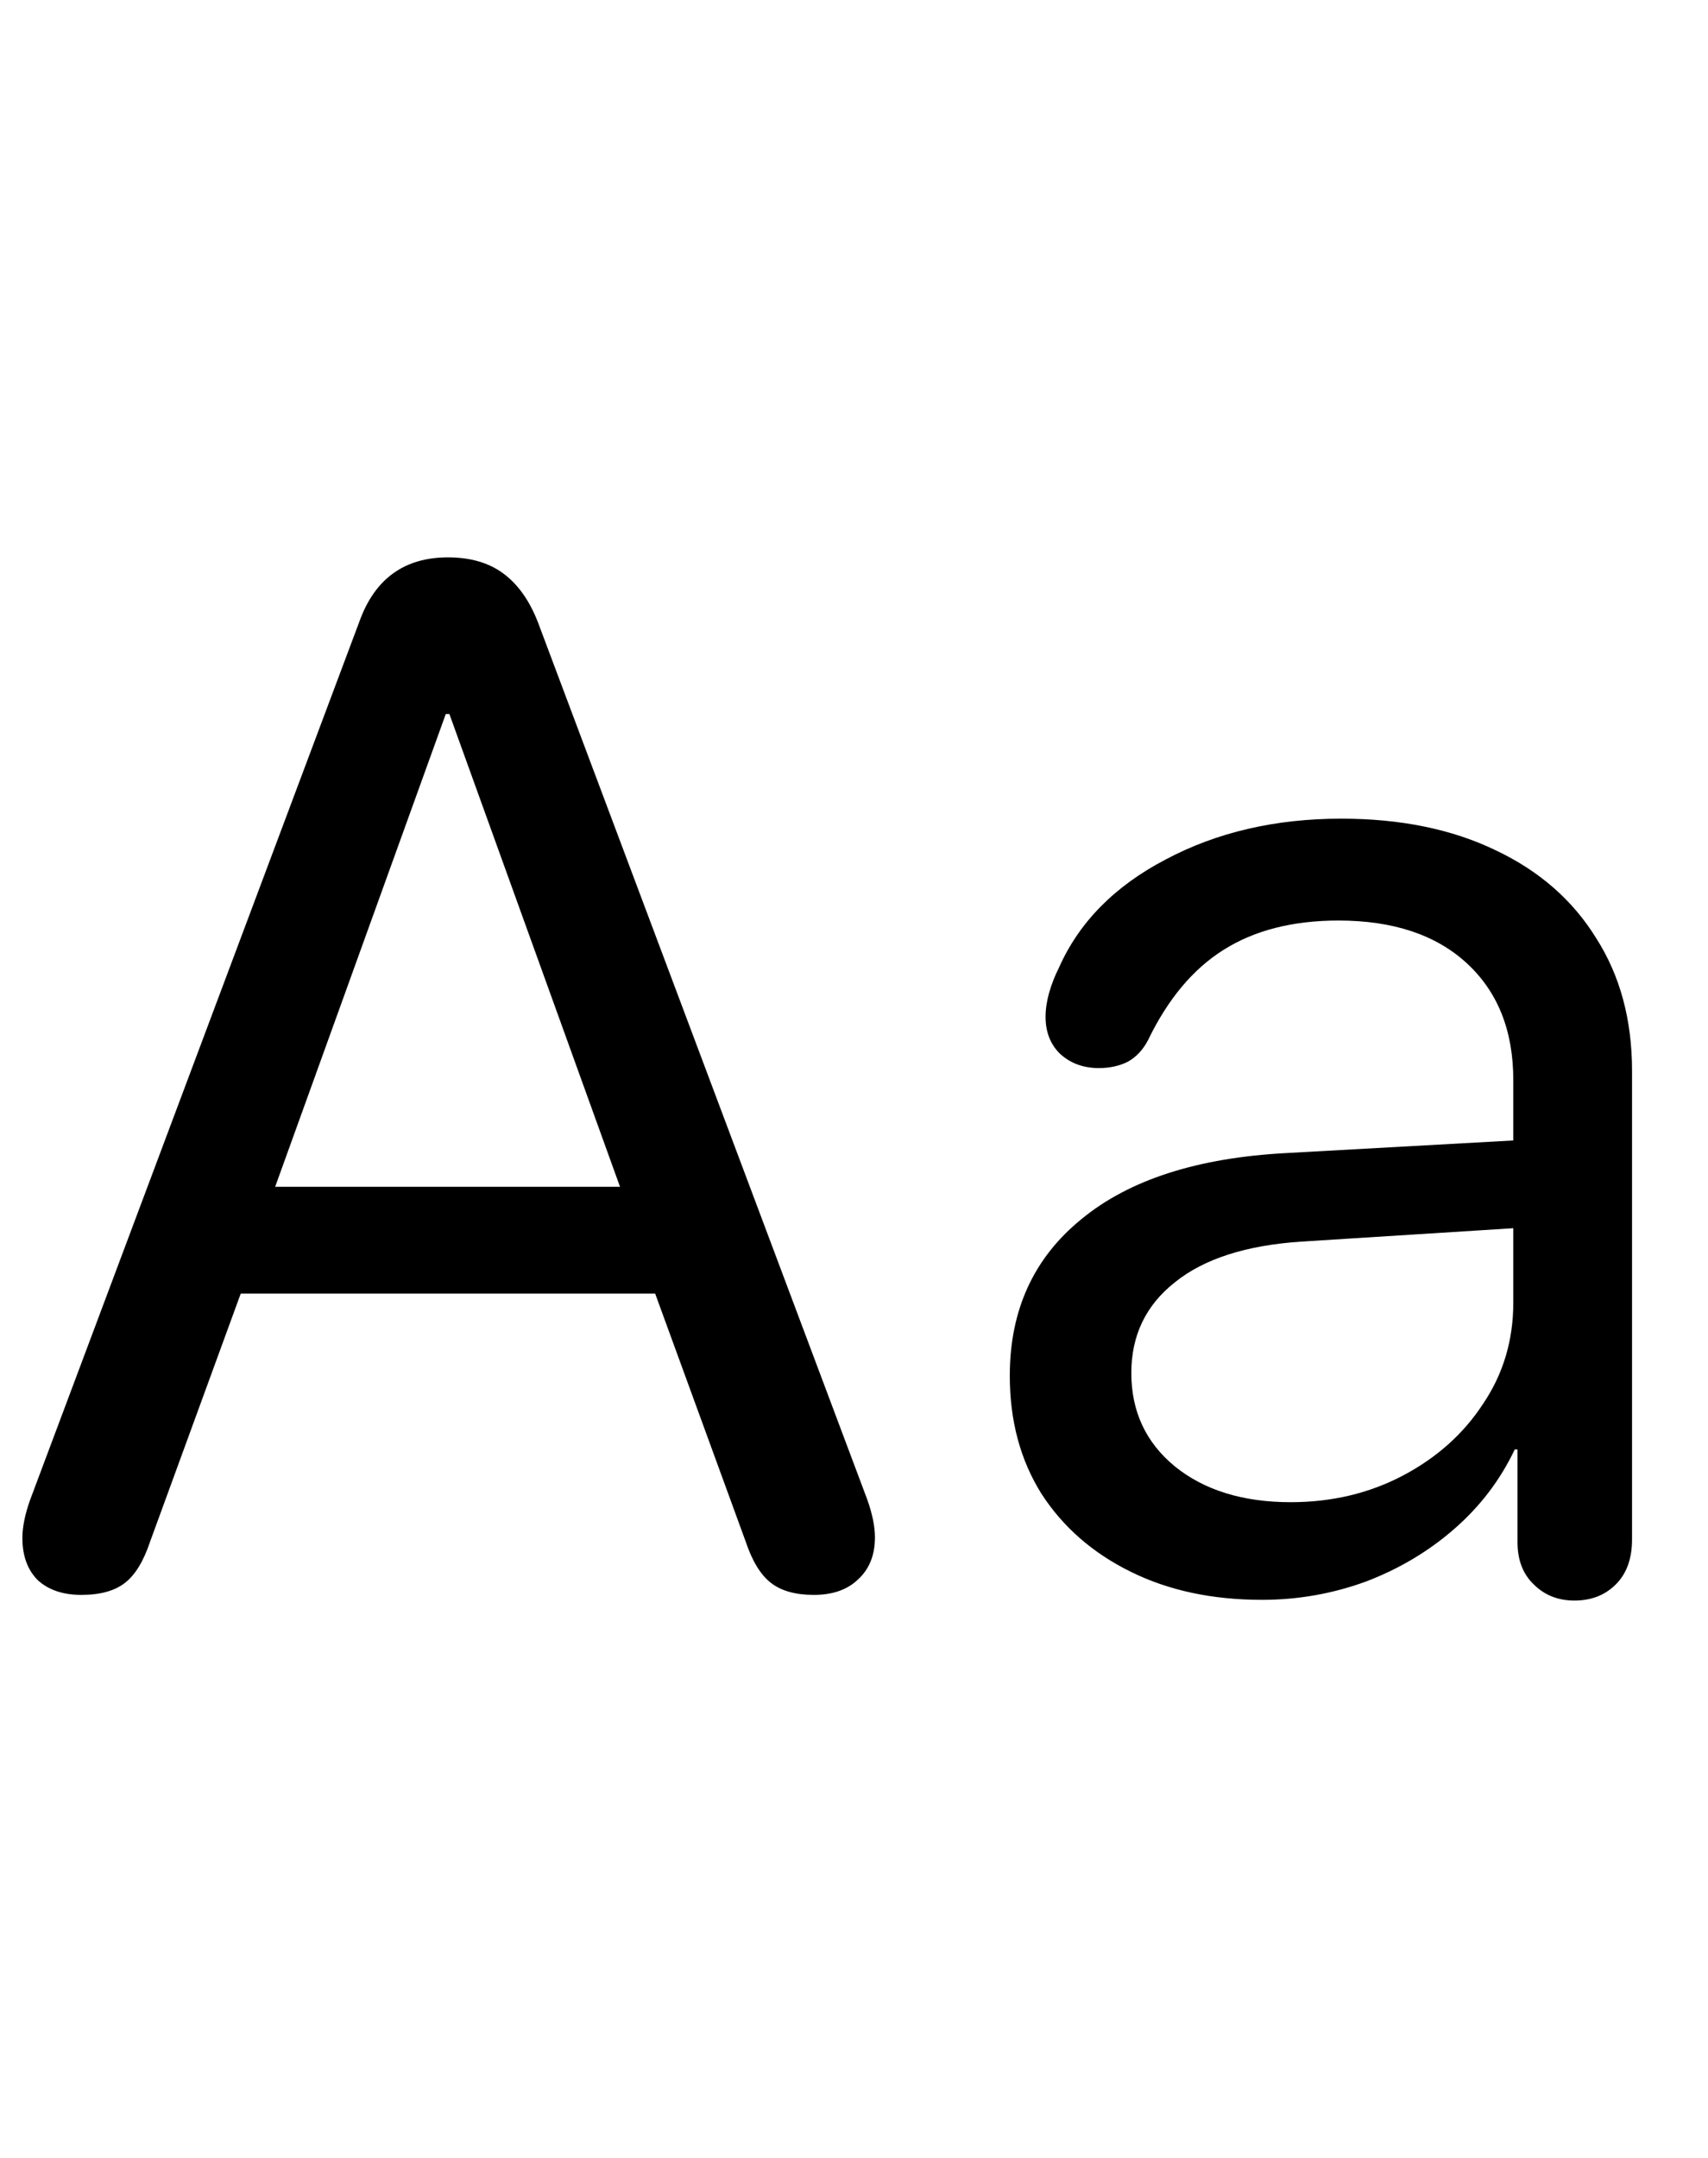 <svg
	color="rgb(0, 0, 0)"
	viewBox="0 0 19 24"
	fill="none"
	xmlns="http://www.w3.org/2000/svg"
>
	<path
		d="M14.038 17.793C14.439 17.793 14.824 17.725 15.194 17.59C15.564 17.449 15.892 17.254 16.178 17.004C16.465 16.754 16.689 16.46 16.85 16.121H16.881V17.152C16.881 17.35 16.941 17.506 17.061 17.621C17.181 17.741 17.332 17.801 17.514 17.801C17.702 17.801 17.855 17.741 17.975 17.621C18.095 17.501 18.155 17.335 18.155 17.121V11.91C18.155 11.342 18.022 10.85 17.756 10.434C17.496 10.012 17.123 9.686 16.639 9.457C16.155 9.223 15.582 9.105 14.92 9.105C14.186 9.105 13.535 9.257 12.967 9.559C12.4 9.855 12.004 10.257 11.78 10.762C11.733 10.855 11.697 10.949 11.67 11.043C11.644 11.137 11.631 11.225 11.631 11.309C11.631 11.48 11.686 11.618 11.795 11.723C11.91 11.827 12.053 11.879 12.225 11.879C12.345 11.879 12.452 11.855 12.545 11.809C12.639 11.757 12.715 11.676 12.772 11.566C12.991 11.113 13.269 10.78 13.608 10.566C13.952 10.348 14.379 10.238 14.889 10.238C15.498 10.238 15.975 10.397 16.319 10.715C16.663 11.033 16.834 11.465 16.834 12.012V12.684L14.311 12.824C13.322 12.876 12.561 13.121 12.03 13.559C11.498 13.991 11.233 14.572 11.233 15.301C11.233 15.801 11.35 16.238 11.585 16.613C11.824 16.983 12.155 17.272 12.577 17.48C12.998 17.689 13.486 17.793 14.038 17.793ZM14.358 16.707C13.827 16.707 13.397 16.574 13.069 16.309C12.746 16.043 12.585 15.697 12.585 15.27C12.585 14.853 12.746 14.517 13.069 14.262C13.392 14.001 13.861 13.85 14.475 13.809L16.834 13.66V14.488C16.834 14.905 16.723 15.28 16.498 15.613C16.28 15.947 15.983 16.212 15.608 16.41C15.233 16.608 14.816 16.707 14.358 16.707ZM0.905 17.738C1.113 17.738 1.275 17.694 1.389 17.605C1.504 17.517 1.597 17.363 1.67 17.145L2.678 14.387H7.288L8.295 17.145C8.368 17.363 8.462 17.517 8.577 17.605C8.691 17.694 8.85 17.738 9.053 17.738C9.262 17.738 9.426 17.681 9.545 17.566C9.67 17.452 9.733 17.296 9.733 17.098C9.733 16.978 9.704 16.837 9.647 16.676L5.983 6.918C5.889 6.678 5.762 6.499 5.6 6.379C5.439 6.259 5.233 6.199 4.983 6.199C4.499 6.199 4.17 6.436 3.999 6.91L0.334 16.684C0.277 16.845 0.249 16.986 0.249 17.105C0.249 17.303 0.306 17.46 0.42 17.574C0.54 17.684 0.702 17.738 0.905 17.738ZM3.061 13.199L4.959 7.941H4.999L6.897 13.199H3.061Z"
		fill="currentColor"
	/>
</svg>
